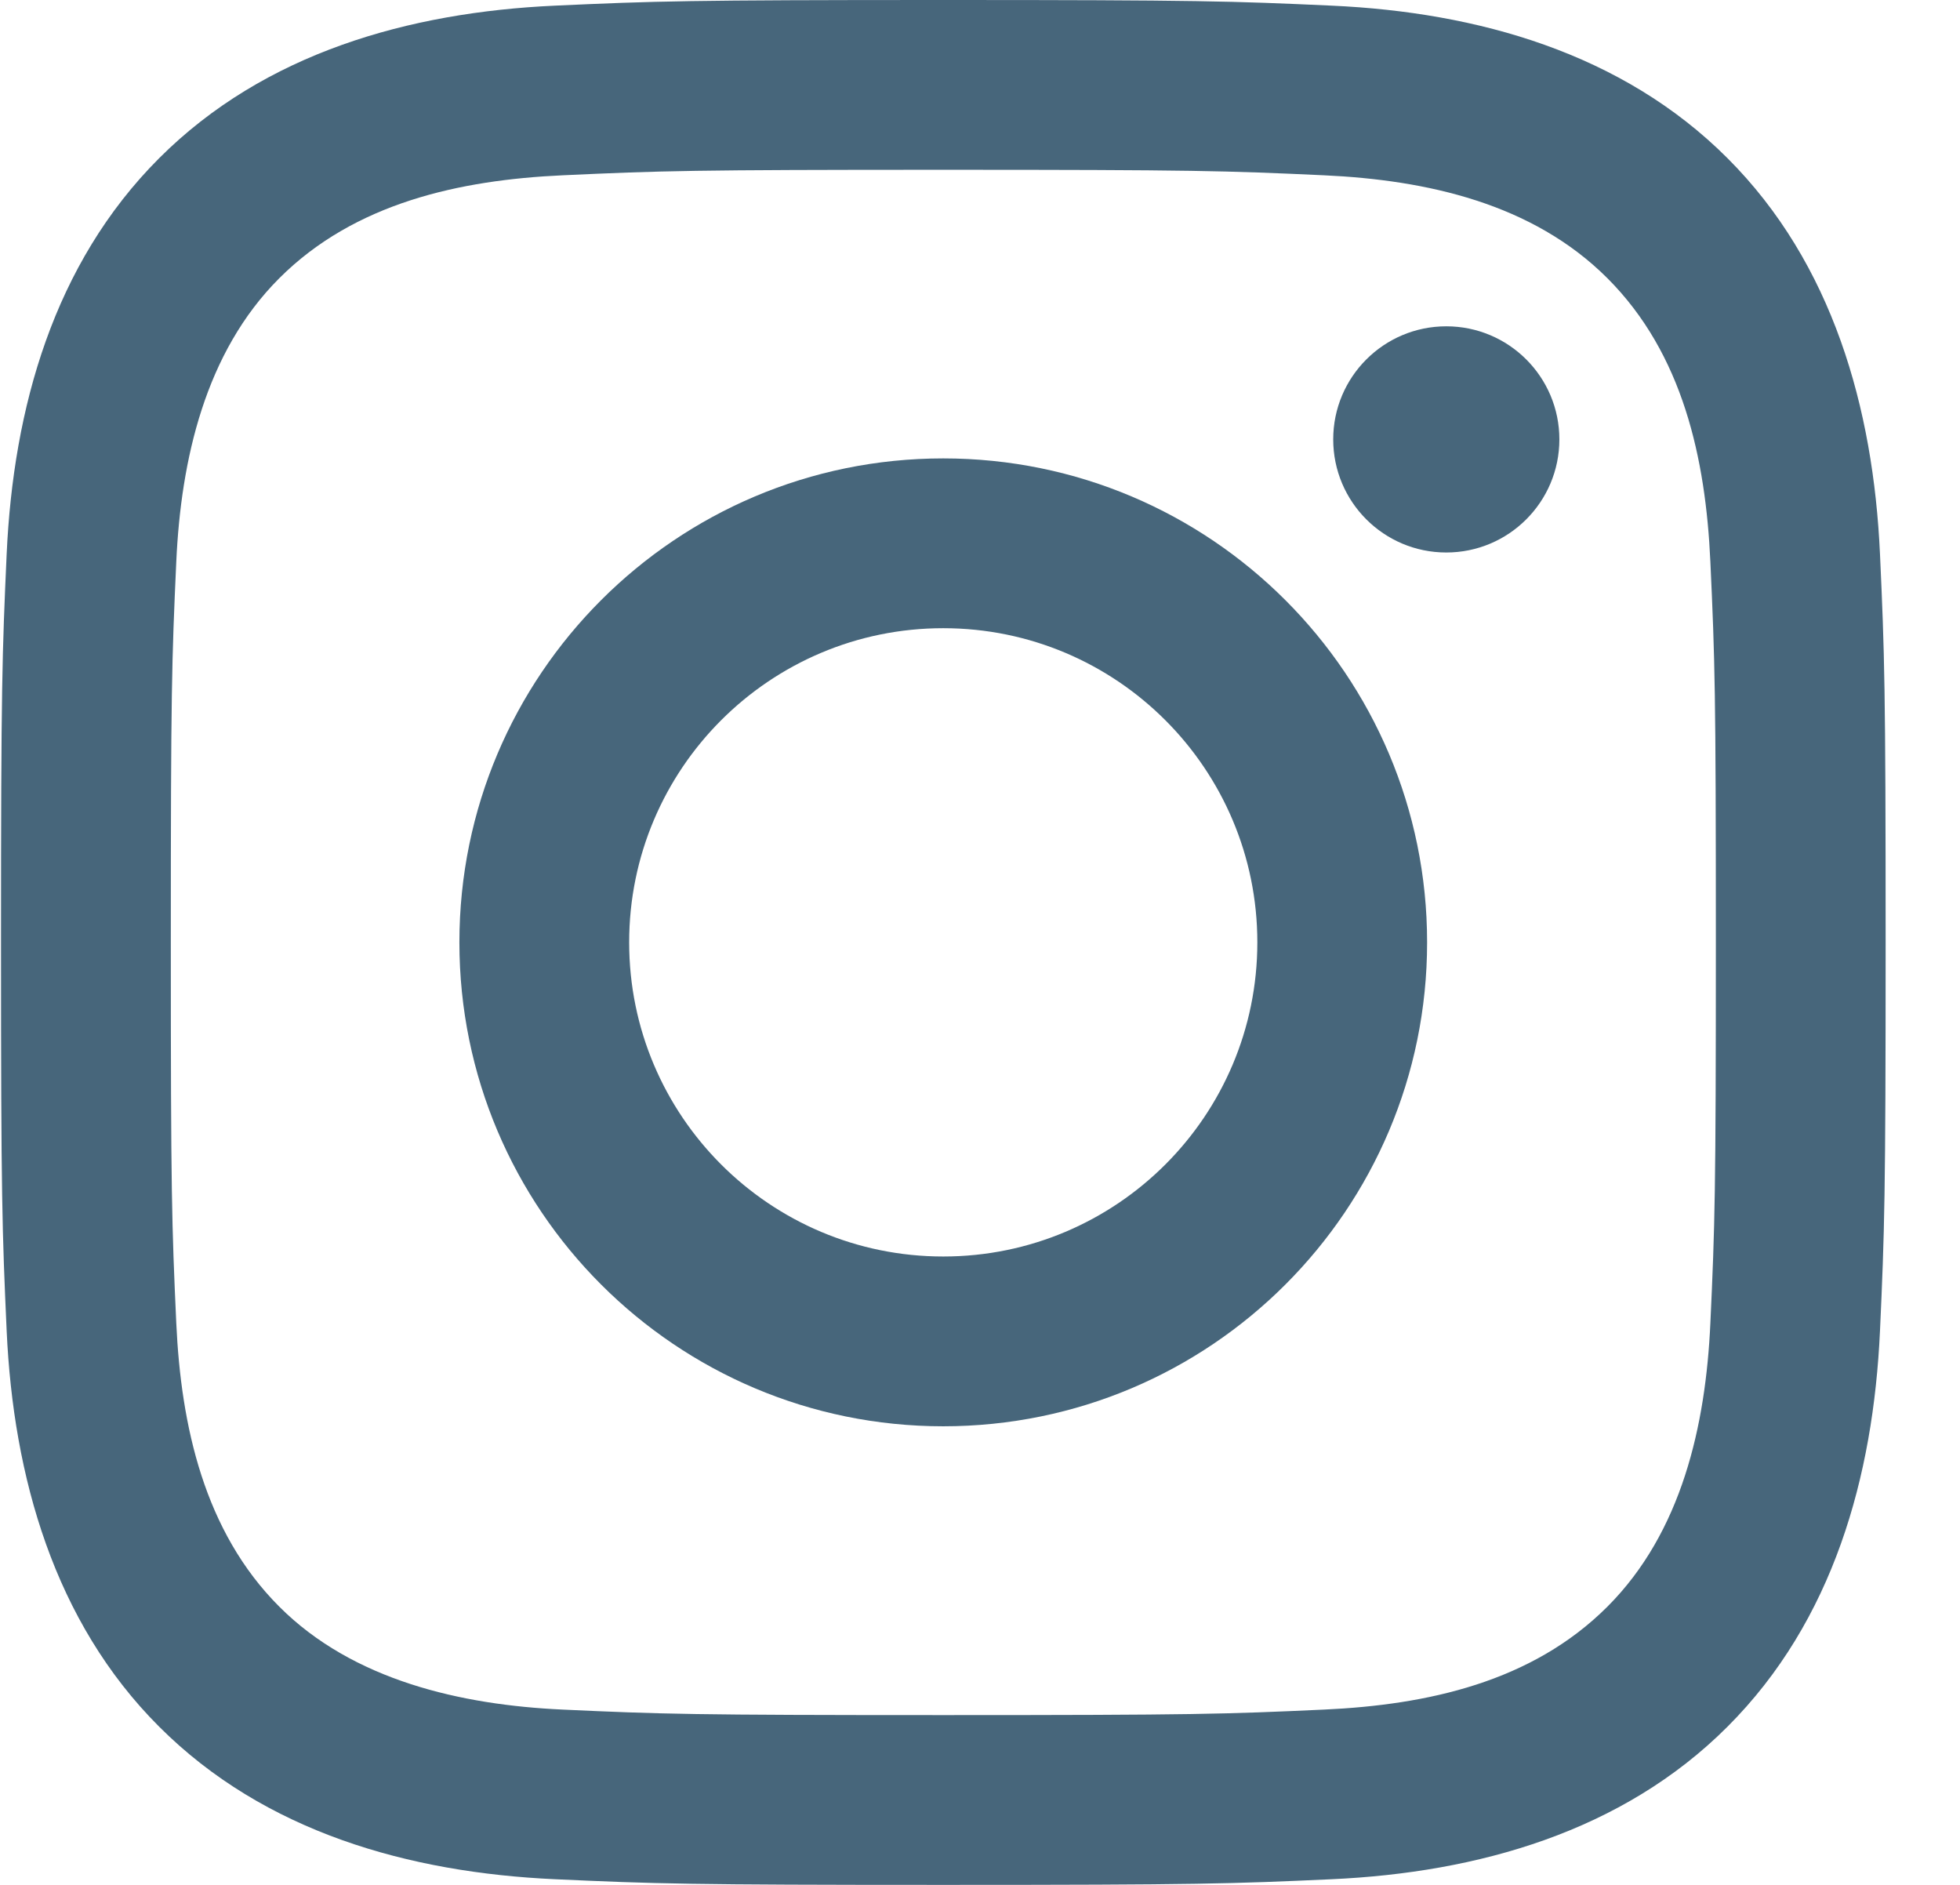 <svg width="52" height="50" viewBox="0 0 52 50" fill="none" xmlns="http://www.w3.org/2000/svg">
<g clip-path="url(#clip0_331_2638)">
<path d="M25.027 4.504C31.702 4.504 32.494 4.529 35.129 4.65C37.854 4.775 40.661 5.396 42.646 7.381C44.65 9.385 45.252 12.165 45.377 14.898C45.498 17.533 45.523 18.325 45.523 25C45.523 31.675 45.498 32.467 45.377 35.102C45.254 37.812 44.619 40.646 42.646 42.619C40.642 44.623 37.865 45.225 35.129 45.35C32.494 45.471 31.702 45.496 25.027 45.496C18.352 45.496 17.561 45.471 14.925 45.35C12.236 45.227 9.365 44.577 7.409 42.619C5.415 40.625 4.802 37.819 4.677 35.102C4.557 32.467 4.532 31.675 4.532 25C4.532 18.325 4.557 17.533 4.677 14.898C4.8 12.198 5.442 9.348 7.409 7.381C9.409 5.381 12.198 4.775 14.925 4.65C17.561 4.529 18.352 4.504 25.027 4.504ZM25.027 0C18.238 0 17.386 0.029 14.719 0.15C10.854 0.327 7.017 1.402 4.223 4.196C1.419 7 0.354 10.829 0.177 14.692C0.057 17.358 0.027 18.21 0.027 25C0.027 31.79 0.057 32.642 0.177 35.308C0.354 39.169 1.434 43.017 4.223 45.804C7.025 48.606 10.861 49.673 14.719 49.85C17.386 49.971 18.238 50 25.027 50C31.817 50 32.669 49.971 35.336 49.85C39.198 49.673 43.04 48.596 45.831 45.804C48.638 42.998 49.7 39.171 49.877 35.308C49.998 32.642 50.027 31.79 50.027 25C50.027 18.21 49.998 17.358 49.877 14.692C49.7 10.827 48.623 6.987 45.831 4.196C43.034 1.398 39.188 0.325 35.336 0.15C32.669 0.029 31.817 0 25.027 0Z" fill="#47667B"/>
<path d="M25.025 12.16C17.935 12.16 12.188 17.908 12.188 24.998C12.188 32.087 17.935 37.835 25.025 37.835C32.115 37.835 37.862 32.087 37.862 24.998C37.862 17.908 32.115 12.16 25.025 12.16ZM25.025 33.331C20.423 33.331 16.692 29.6 16.692 24.998C16.692 20.396 20.423 16.664 25.025 16.664C29.627 16.664 33.358 20.396 33.358 24.998C33.358 29.6 29.627 33.331 25.025 33.331Z" fill="#47667B"/>
<path d="M38.371 14.656C40.028 14.656 41.371 13.313 41.371 11.656C41.371 9.999 40.028 8.656 38.371 8.656C36.714 8.656 35.371 9.999 35.371 11.656C35.371 13.313 36.714 14.656 38.371 14.656Z" fill="#47667B"/>
</g>
<defs>
<clipPath id="clip0_331_2638">
<rect width="51.846" height="50" fill="white" transform="translate(0.027)"/>
</clipPath>
</defs>
</svg>
